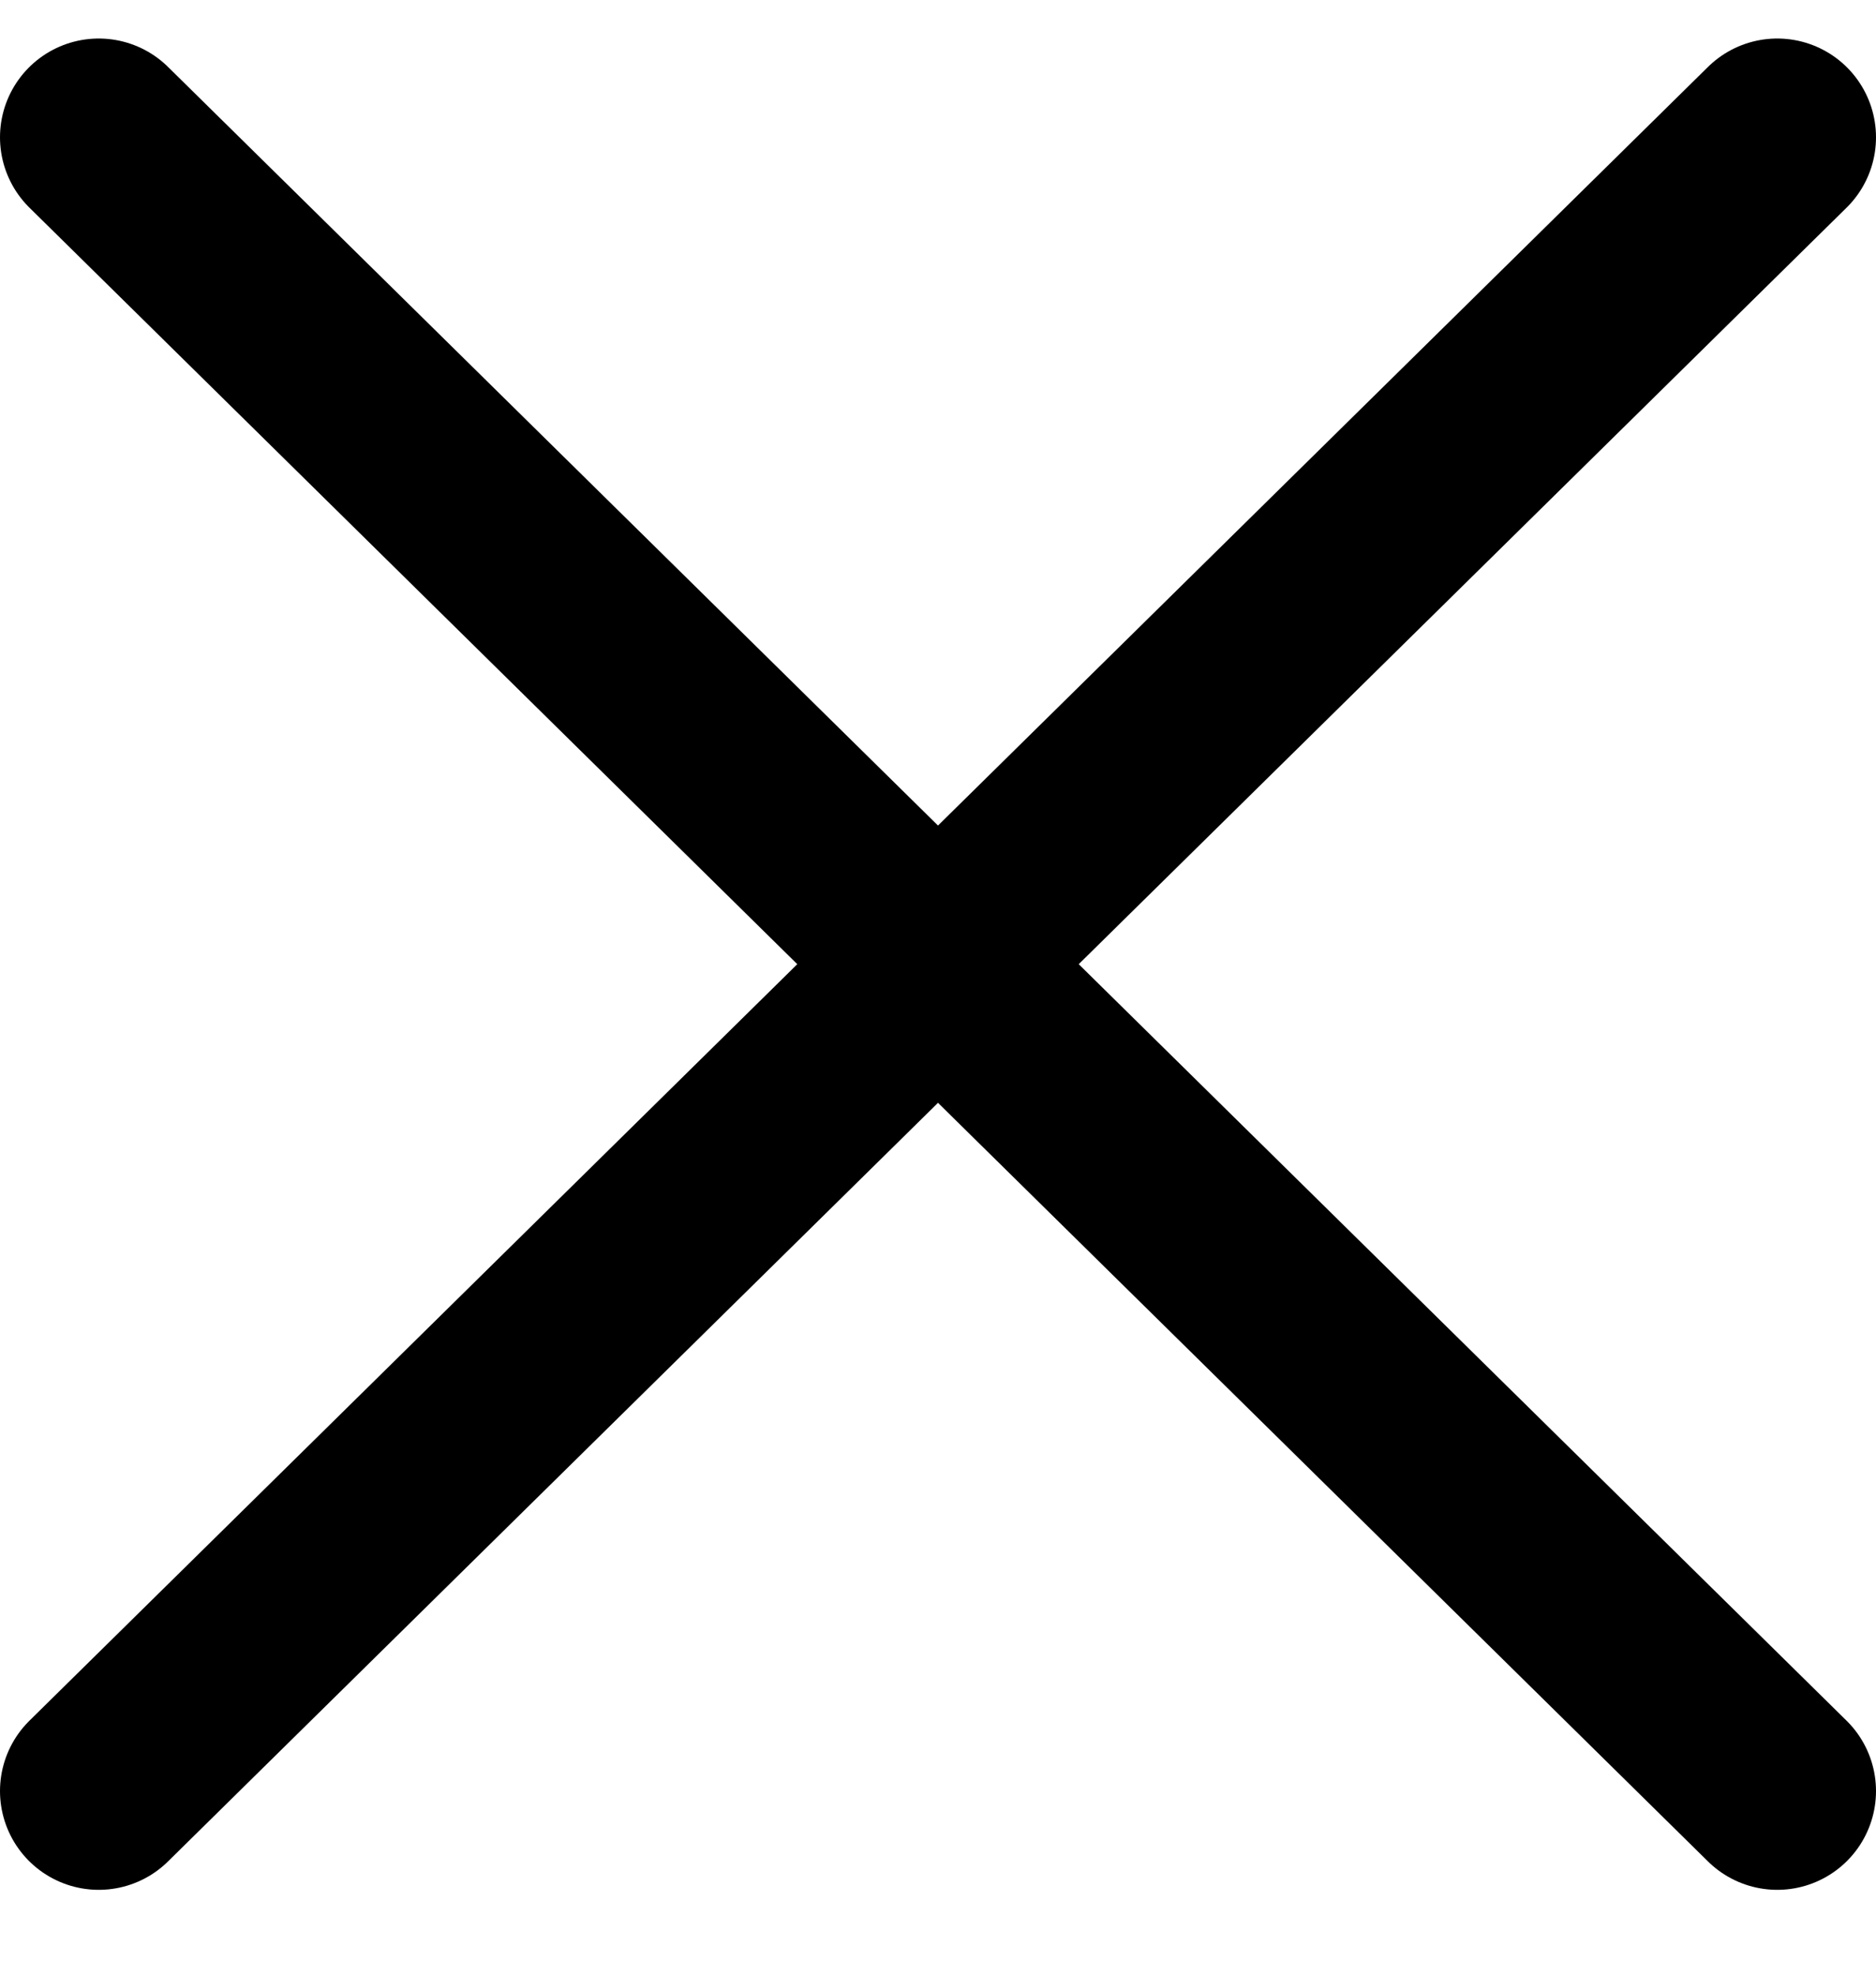 <svg width="19" height="20" viewBox="0 0 19 20" fill="none" xmlns="http://www.w3.org/2000/svg">
<path d="M18 1.39L1 18.131M1 1.39L18 18.131" stroke="black" stroke-width="2" stroke-linecap="round" stroke-linejoin="round"/>
</svg>
